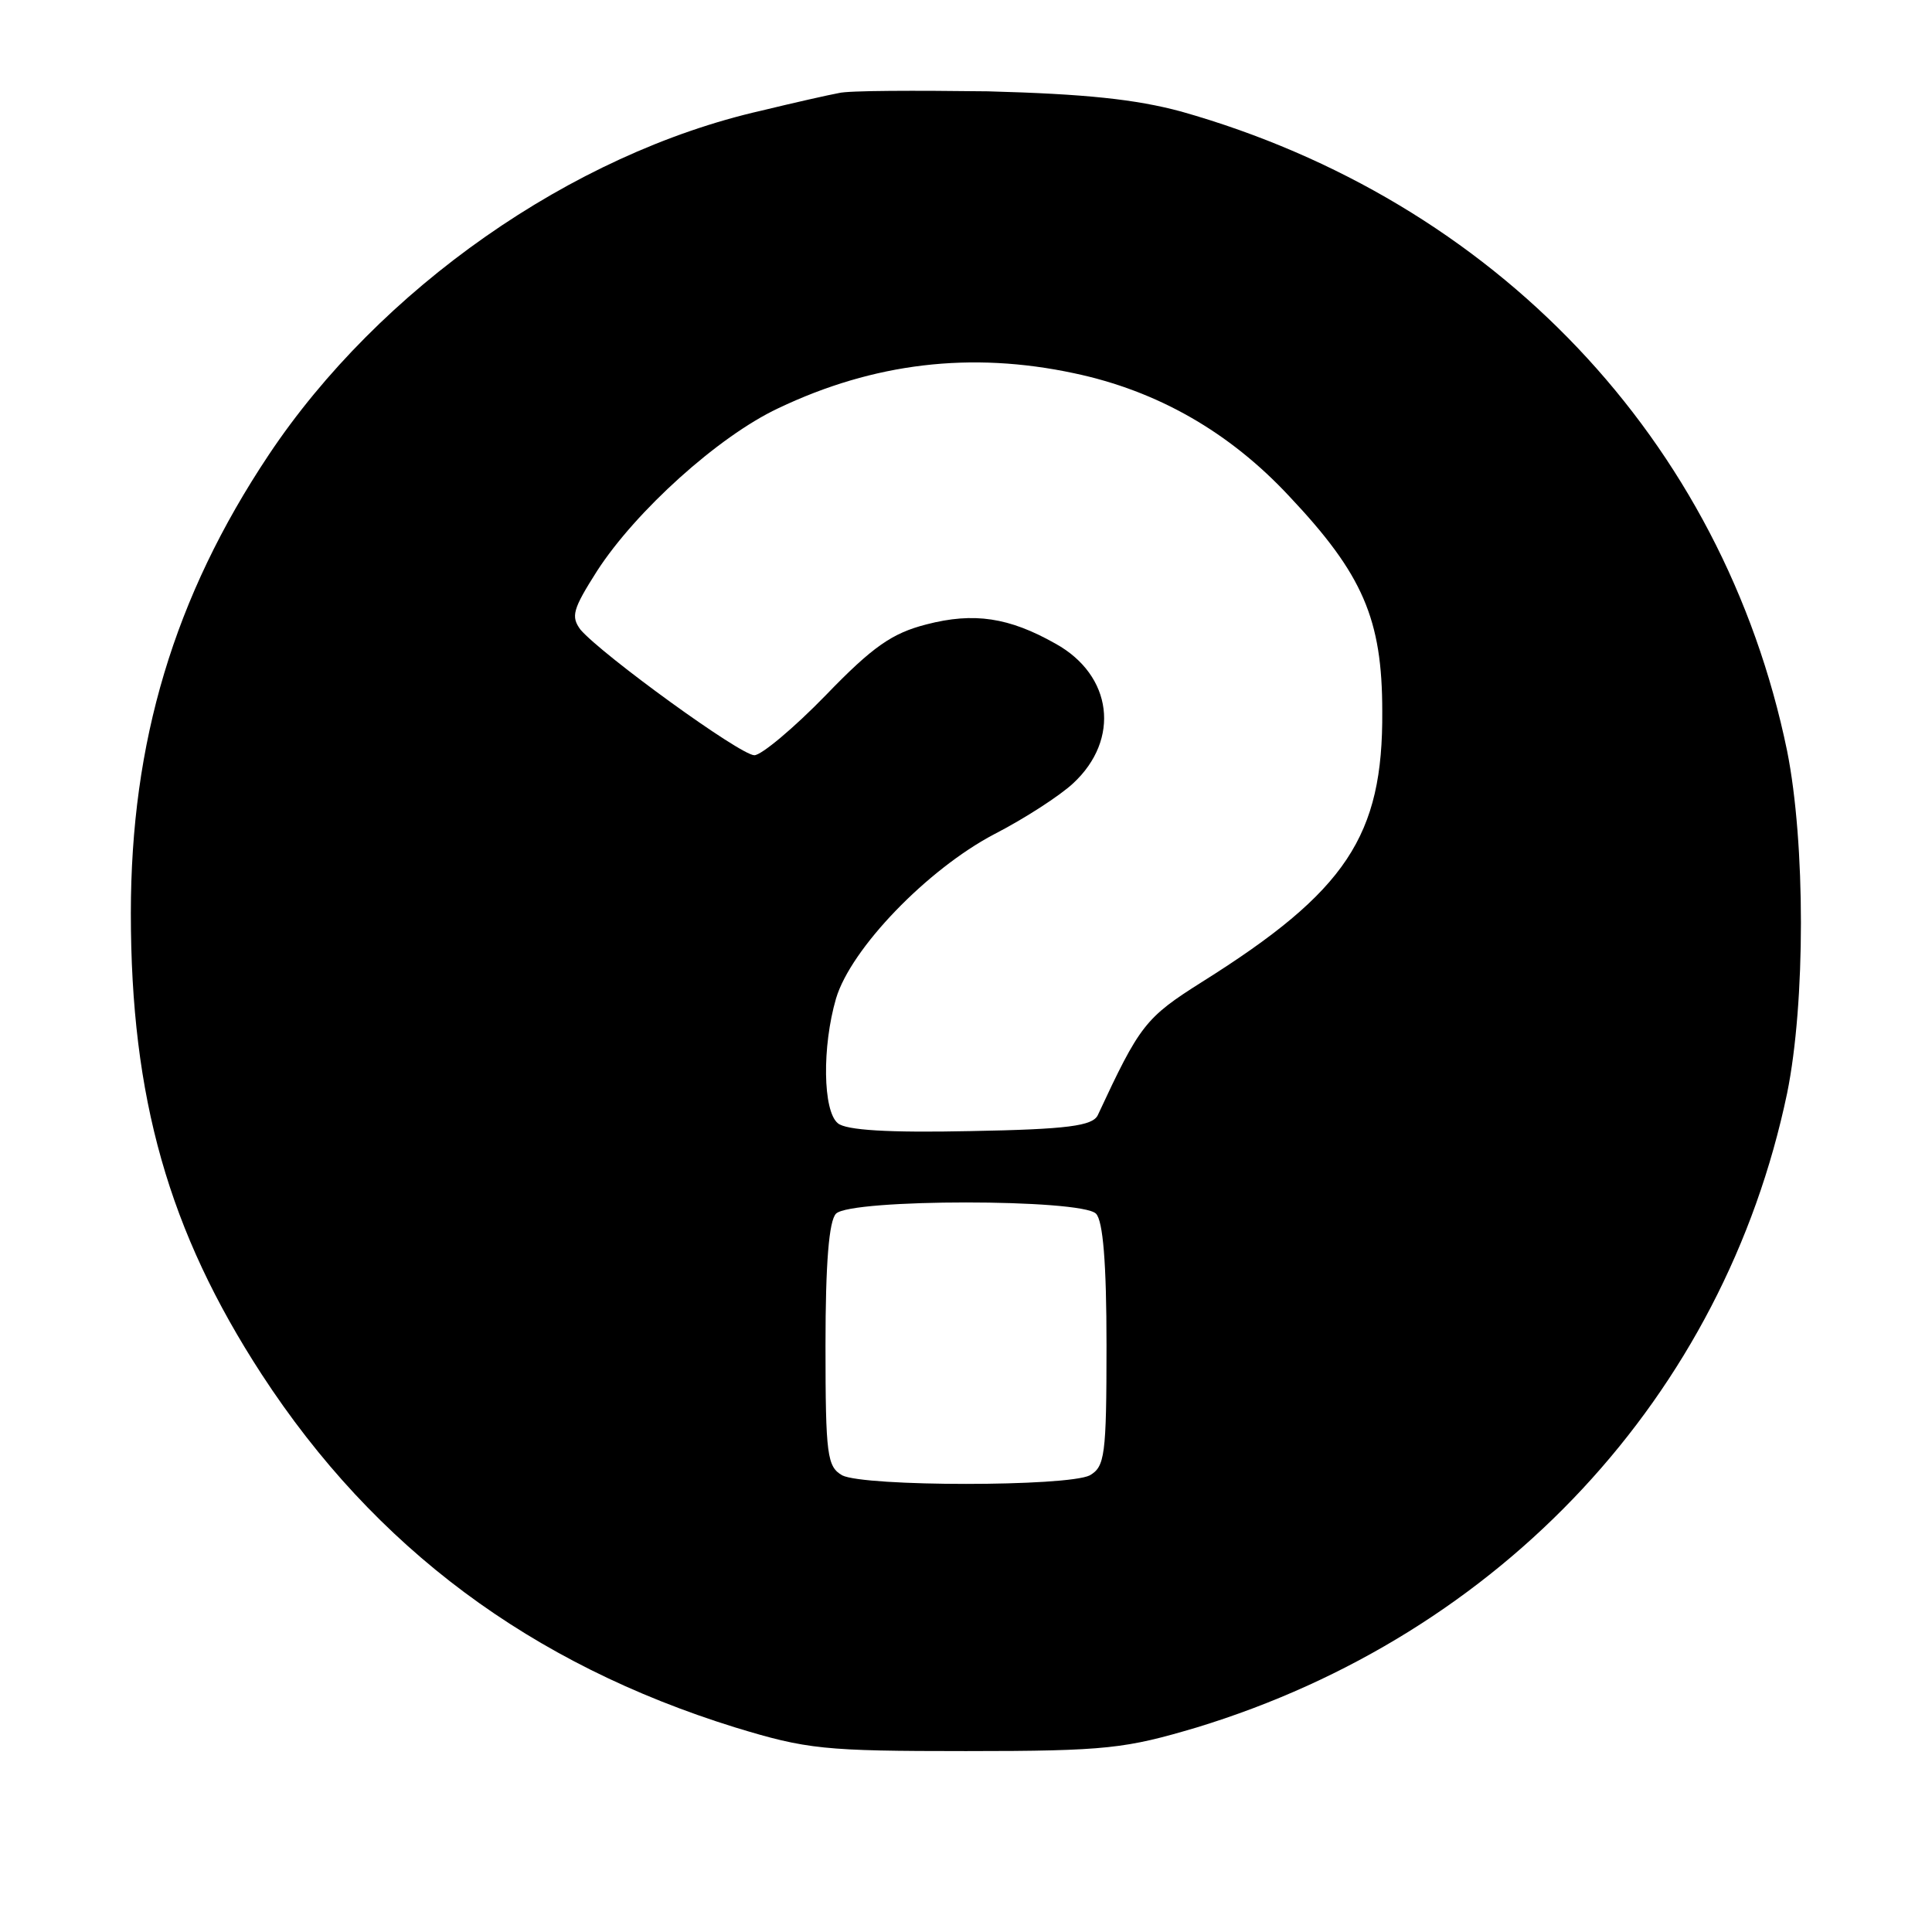 <?xml version="1.0" standalone="no"?>
<!DOCTYPE svg PUBLIC "-//W3C//DTD SVG 20010904//EN"
 "http://www.w3.org/TR/2001/REC-SVG-20010904/DTD/svg10.dtd">
<svg version="1.0" xmlns="http://www.w3.org/2000/svg"
 width="220pt" height="220pt" viewBox="0 0 220 220"
 preserveAspectRatio="xMidYMid meet">

<g transform="translate(0,220) scale(0.1,-0.1)"
fill="#000000" stroke="none">
<path d="M955 2094 c-11 -2 -51 -11 -88 -20 -216 -49 -435 -203 -561 -392
-108 -162 -157 -327 -157 -522 0 -210 43 -362 149 -525 129 -198 307 -330 539
-402 82 -25 101 -27 263 -27 161 0 182 3 263 27 347 106 600 378 672 722 21
103 21 285 0 390 -73 354 -333 627 -690 728 -52 14 -109 20 -220 23 -82 1
-159 1 -170 -2z m268 -319 c95 -20 177 -67 245 -140 84 -89 106 -140 106 -245
1 -142 -41 -205 -205 -308 -65 -41 -71 -49 -119 -152 -6 -12 -34 -16 -145 -18
-93 -2 -142 1 -151 9 -17 14 -18 87 -2 142 17 57 104 147 180 187 35 18 75 44
90 58 54 50 45 123 -20 159 -53 30 -93 36 -147 22 -39 -10 -61 -25 -115 -81
-36 -37 -73 -68 -81 -68 -16 0 -173 114 -198 143 -11 15 -9 23 19 67 44 68
138 153 206 185 109 52 220 65 337 40z m25 -957 c8 -8 12 -56 12 -150 0 -126
-2 -138 -19 -148 -26 -13 -256 -13 -282 0 -17 10 -19 22 -19 148 0 94 4 142
12 150 17 17 279 17 296 0z"/>
</g>
</svg>
